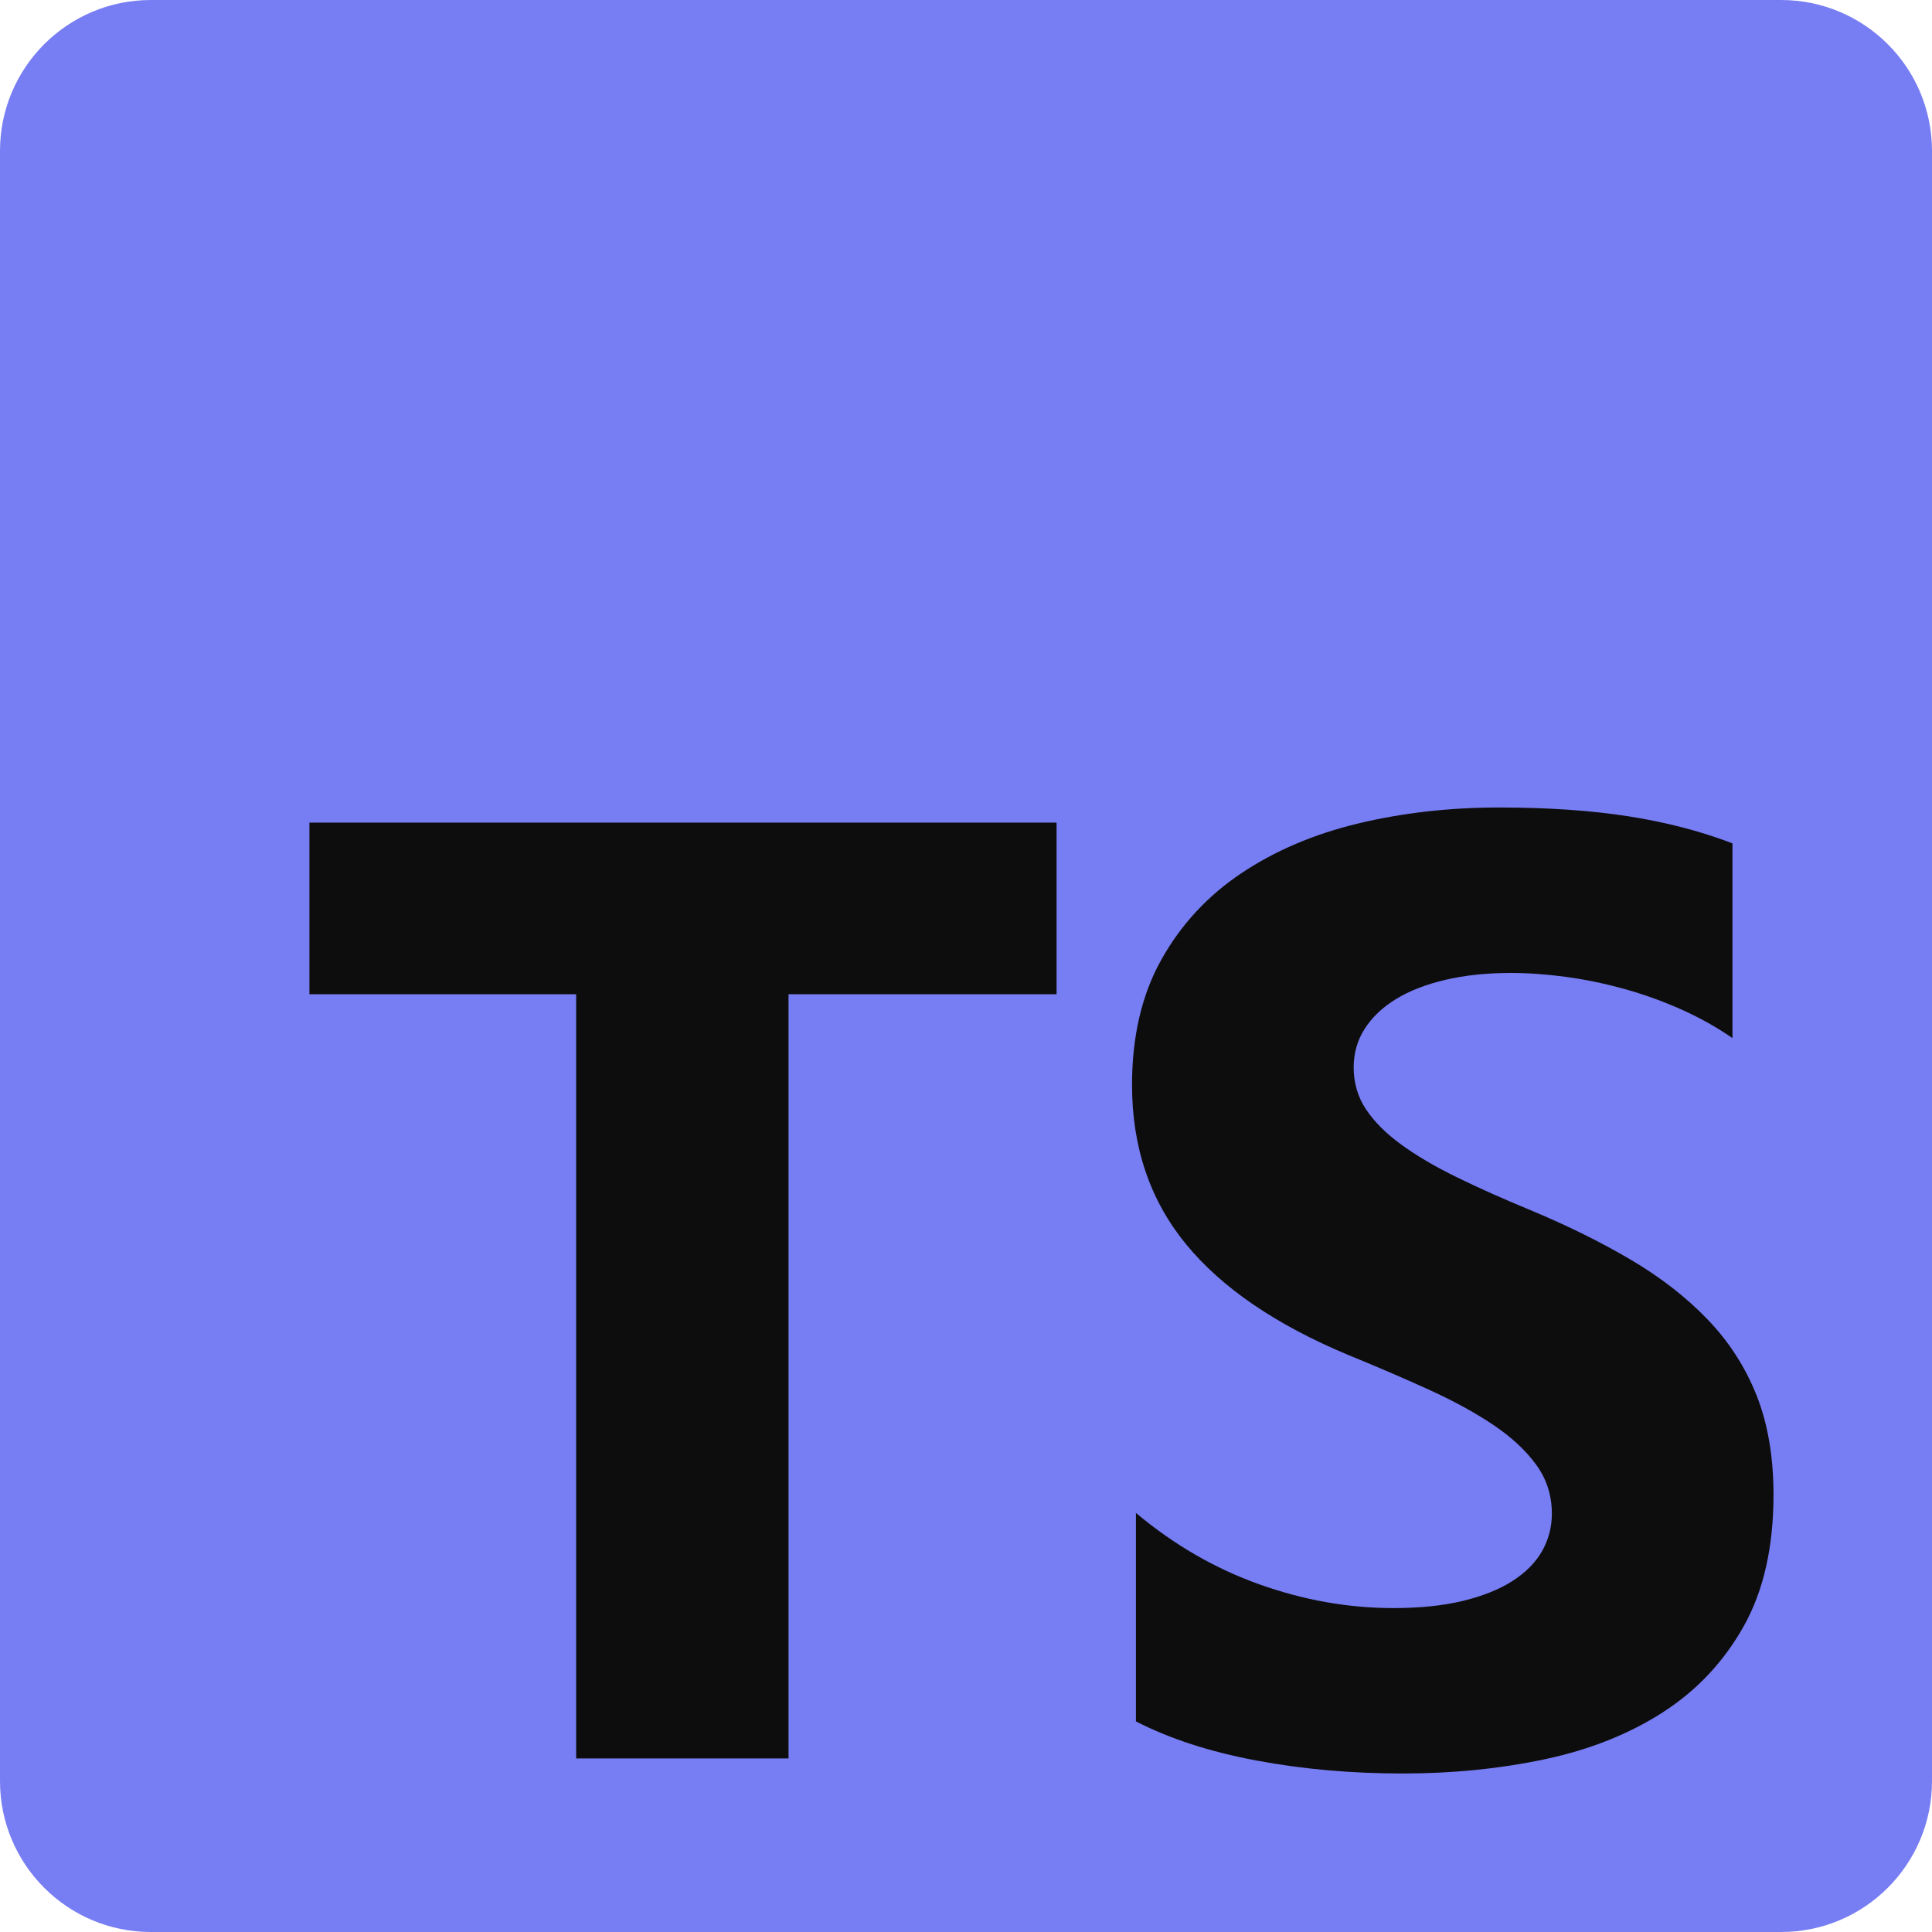 <svg width="50" height="50" viewBox="0 0 50 50" fill="none" xmlns="http://www.w3.org/2000/svg">
<g clip-path="url(#clip0_334_869)">
<path d="M3.906 0H46.094C48.251 0 50 1.749 50 3.906V46.094C50 48.251 48.251 50 46.094 50H3.906C1.749 50 0 48.251 0 46.094V3.906C0 1.749 1.749 0 3.906 0Z" fill="#777DF2"/>
<path d="M29.398 39.155V44.55C30.275 44.999 31.313 45.337 32.511 45.561C33.709 45.786 34.971 45.898 36.299 45.898C37.592 45.898 38.821 45.775 39.985 45.528C41.149 45.28 42.17 44.873 43.047 44.306C43.924 43.738 44.619 42.996 45.131 42.08C45.643 41.164 45.898 40.032 45.898 38.683C45.898 37.706 45.752 36.849 45.46 36.112C45.167 35.376 44.745 34.722 44.194 34.149C43.643 33.575 42.982 33.061 42.212 32.606C41.442 32.151 40.573 31.721 39.605 31.317C38.897 31.024 38.261 30.741 37.699 30.465C37.136 30.19 36.658 29.909 36.265 29.622C35.871 29.336 35.567 29.032 35.354 28.712C35.14 28.392 35.033 28.029 35.033 27.625C35.033 27.254 35.129 26.919 35.32 26.622C35.511 26.324 35.781 26.068 36.13 25.855C36.478 25.641 36.906 25.475 37.412 25.357C37.918 25.239 38.481 25.18 39.099 25.18C39.549 25.18 40.024 25.214 40.525 25.281C41.025 25.349 41.529 25.453 42.035 25.593C42.541 25.734 43.033 25.911 43.511 26.124C43.989 26.338 44.431 26.585 44.836 26.866V21.826C44.014 21.511 43.117 21.278 42.145 21.126C41.172 20.974 40.055 20.898 38.795 20.898C37.513 20.898 36.299 21.036 35.151 21.311C34.004 21.587 32.995 22.017 32.123 22.601C31.251 23.186 30.562 23.93 30.056 24.835C29.55 25.739 29.297 26.821 29.297 28.08C29.297 29.687 29.761 31.058 30.689 32.193C31.617 33.328 33.025 34.289 34.915 35.076C35.657 35.379 36.349 35.677 36.99 35.969C37.631 36.261 38.185 36.565 38.652 36.88C39.119 37.194 39.487 37.537 39.757 37.908C40.027 38.279 40.162 38.7 40.162 39.172C40.162 39.52 40.078 39.844 39.909 40.142C39.74 40.439 39.484 40.698 39.141 40.917C38.798 41.136 38.371 41.307 37.859 41.431C37.347 41.555 36.748 41.617 36.062 41.617C34.893 41.617 33.734 41.411 32.587 41.001C31.439 40.591 30.377 39.976 29.398 39.155ZM20.407 25.731H27.344V21.289H8.008V25.731H14.911V45.508H20.407V25.731Z" fill="#0D0D0D"/>
</g>
<defs>
<clipPath id="clip0_334_869">
<rect width="50" height="50" fill="white"/>
</clipPath>
</defs>
</svg>
